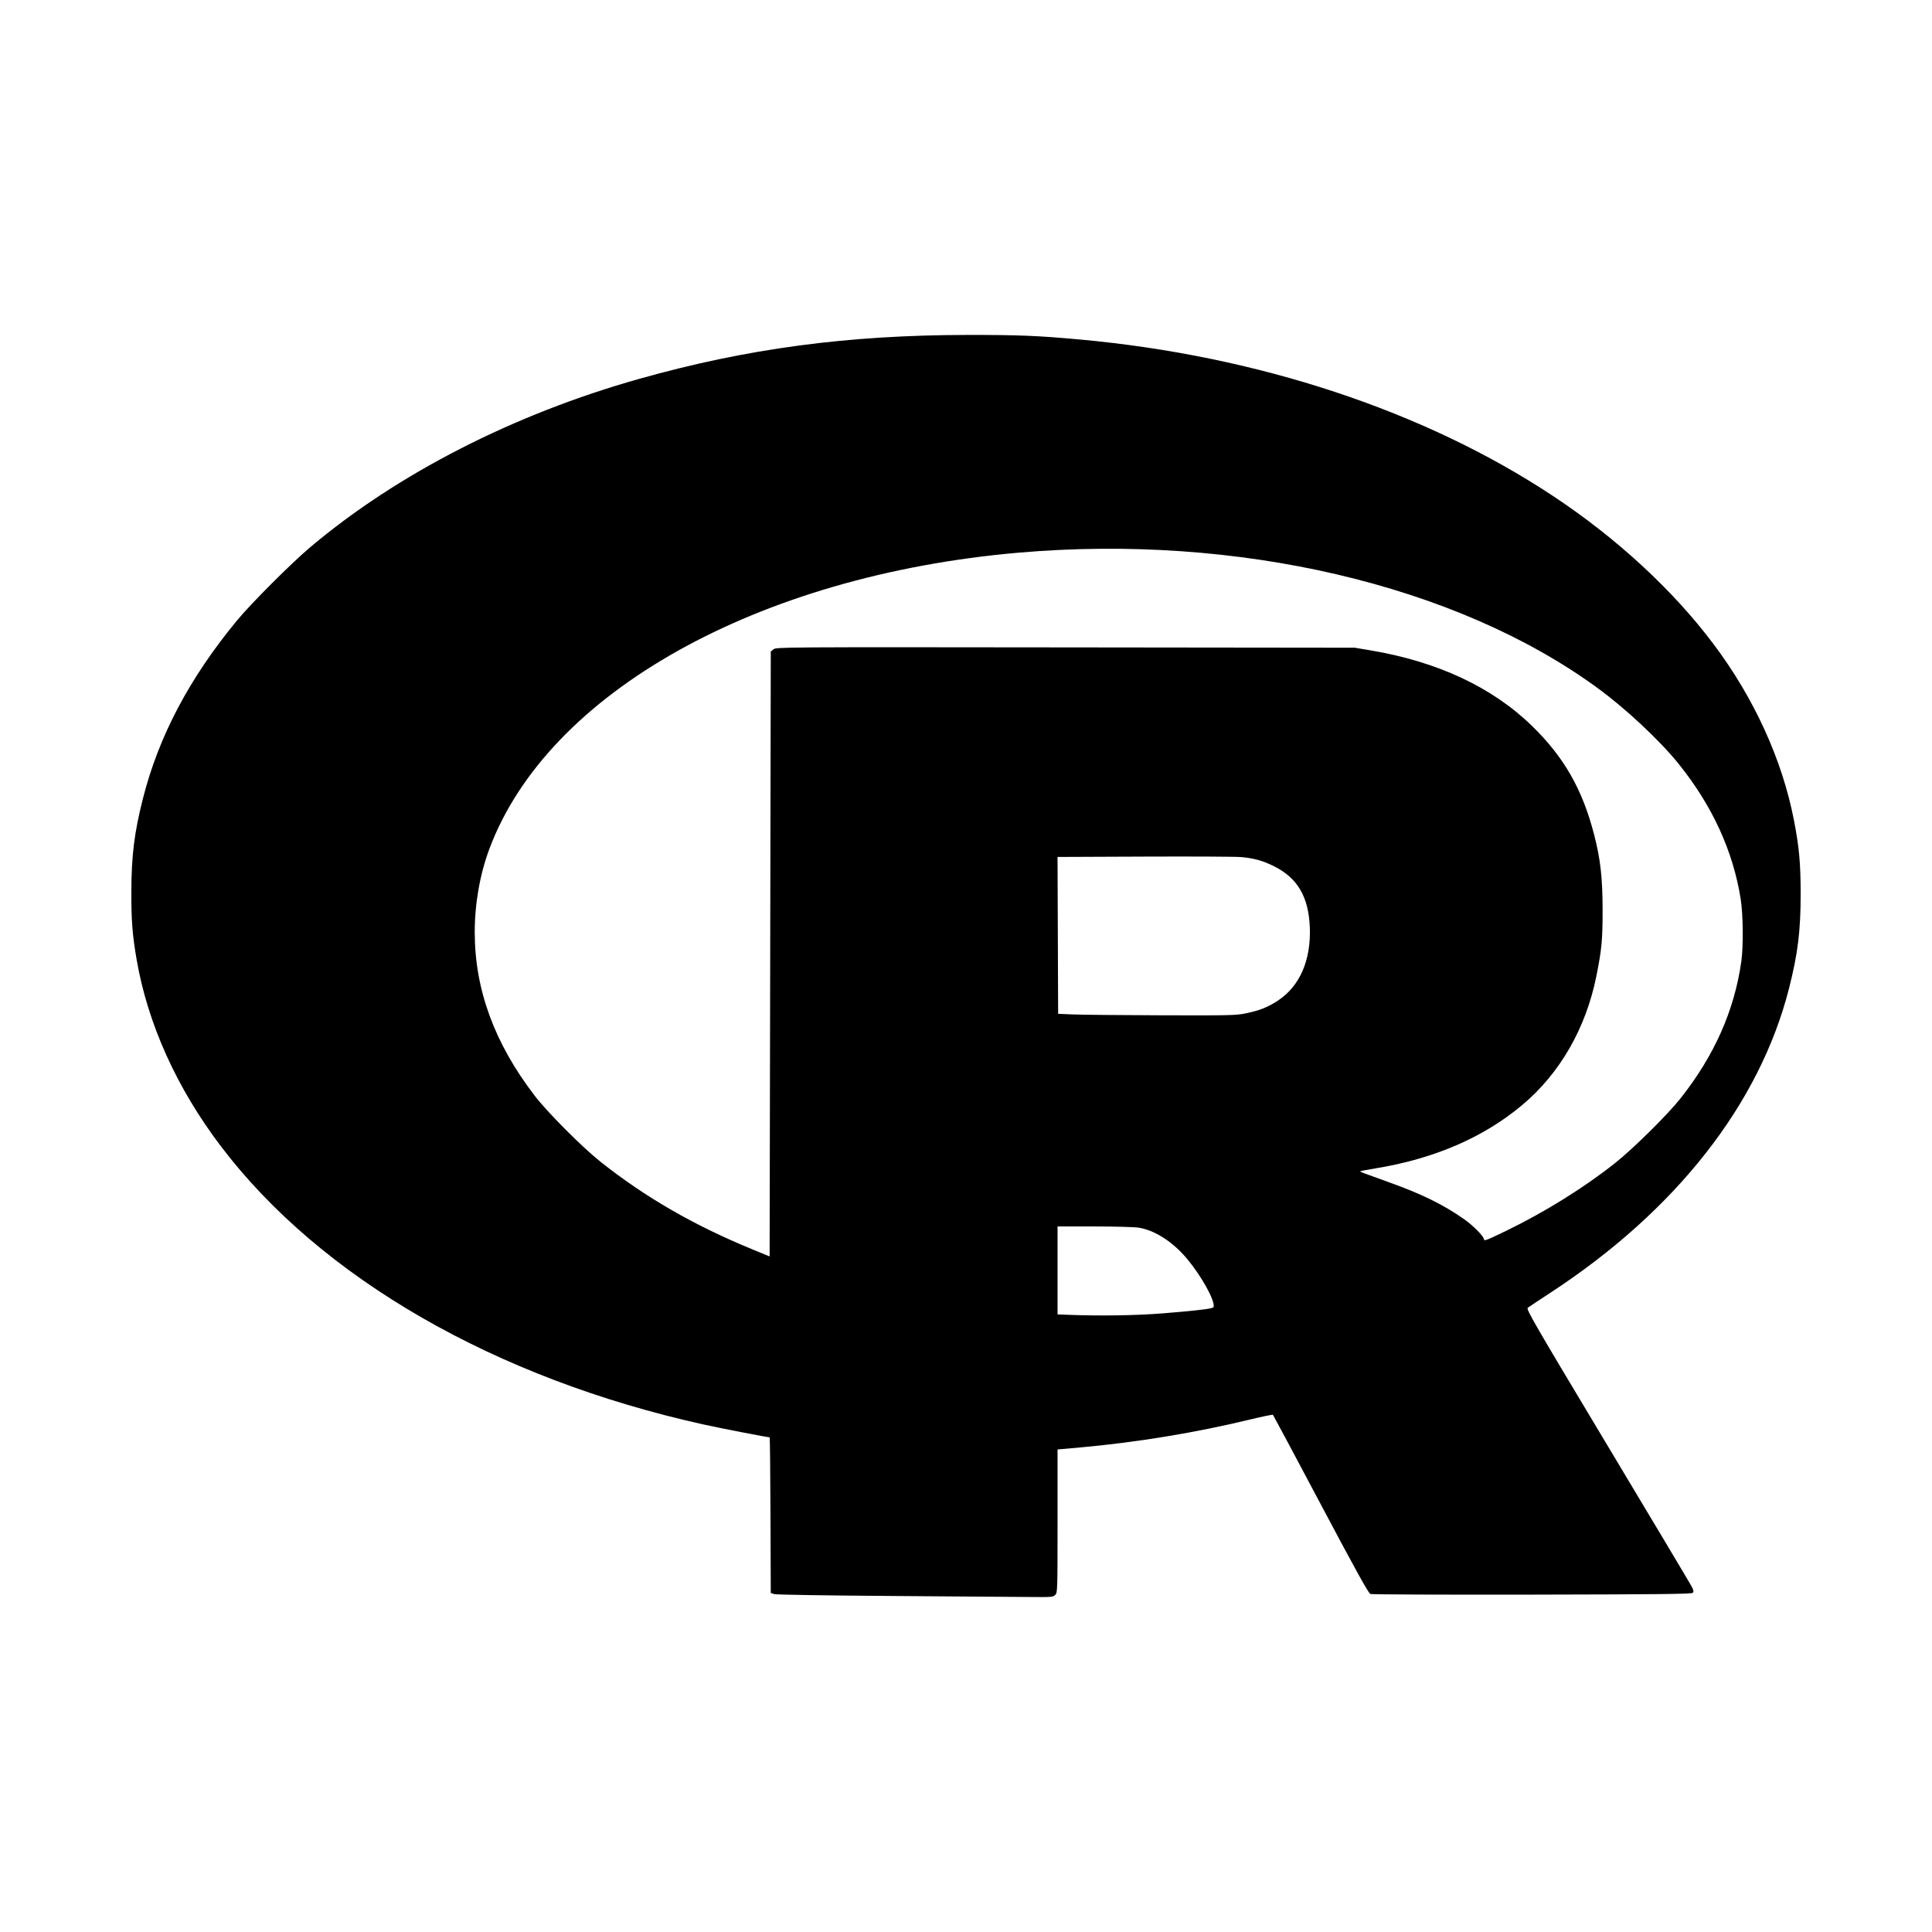 <?xml version="1.0" encoding="UTF-8" standalone="no"?>
<!-- Created with Inkscape (http://www.inkscape.org/) -->

<svg
   xmlns:dc="http://purl.org/dc/elements/1.1/"
   xmlns:cc="http://creativecommons.org/ns#"
   xmlns:rdf="http://www.w3.org/1999/02/22-rdf-syntax-ns#"
   xmlns:svg="http://www.w3.org/2000/svg"
   xmlns="http://www.w3.org/2000/svg"
   xmlns:sodipodi="http://sodipodi.sourceforge.net/DTD/sodipodi-0.dtd"
   xmlns:inkscape="http://www.inkscape.org/namespaces/inkscape"
   width="1000"
   height="1000"
   id="svg4955"
   version="1.1"
   inkscape:version="0.48.4 r9939"
   sodipodi:docname="go.svg">
  <defs
     id="defs5498" />
  <sodipodi:namedview
     inkscape:window-height="1056"
     inkscape:window-width="1920"
     inkscape:pageshadow="2"
     inkscape:pageopacity="0.0"
     borderopacity="1.0"
     bordercolor="#666666"
     pagecolor="#ffffff"
     id="base"
     showgrid="false"
     showguides="false"
     inkscape:guide-bbox="true"
     inkscape:zoom="0.5"
     inkscape:cx="8.6032401"
     inkscape:cy="369.88681"
     inkscape:window-x="0"
     inkscape:window-y="24"
     inkscape:current-layer="layer13"
     inkscape:window-maximized="1">
    <sodipodi:guide
       orientation="0,1"
       position="189.444,479.262"
       id="guide7179" />
    <sodipodi:guide
       orientation="1,0"
       position="429.572,650.941"
       id="guide7232" />
    <sodipodi:guide
       orientation="0,1"
       position="423.857,718.769"
       id="guide7234" />
    <sodipodi:guide
       orientation="0,1"
       position="407.211,603.487"
       id="guide7236" />
    <sodipodi:guide
       orientation="1,0"
       position="330.688,603.487"
       id="guide7238" />
    <sodipodi:guide
       orientation="1,0"
       position="526.716,603.487"
       id="guide7240" />
    <sodipodi:guide
       orientation="0,1"
       position="429.572,709.079"
       id="guide7242" />
    <sodipodi:guide
       orientation="0,1"
       position="429.572,618.891"
       id="guide7244" />
    <sodipodi:guide
       orientation="1,0"
       position="421.621,644.233"
       id="guide7246" />
    <sodipodi:guide
       orientation="1,0"
       position="370.689,649.202"
       id="guide7248" />
    <sodipodi:guide
       orientation="1,0"
       position="377.397,646.469"
       id="guide7250" />
    <sodipodi:guide
       orientation="0,1"
       position="401.994,699.638"
       id="guide7252" />
    <sodipodi:guide
       orientation="0,1"
       position="402.739,694.42"
       id="guide7254" />
    <sodipodi:guide
       orientation="0,1"
       position="412.677,632.805"
       id="guide7258" />
    <sodipodi:guide
       orientation="0,1"
       position="421.621,626.096"
       id="guide7260" />
    <sodipodi:guide
       orientation="1,0"
       position="469.572,641.5"
       id="guide7262" />
    <sodipodi:guide
       orientation="1,0"
       position="390.565,658.147"
       id="guide7264" />
    <sodipodi:guide
       orientation="1,0"
       position="384.105,643.24"
       id="guide7266" />
    <sodipodi:guide
       orientation="1,0"
       position="407.46,632.805"
       id="guide7268" />
  </sodipodi:namedview>
  <g
     inkscape:groupmode="layer"
     id="layer13"
     inkscape:label="Layer#1">
    <path
       style="fill:#000000"
       d="m 462.225,826.078 c -34.785,-0.237 -60.424,-0.644 -61.473,-0.976 l -1.799,-0.57 -0.154,-40.289 c -0.085,-22.159 -0.274,-40.289 -0.422,-40.289 -1.216,0 -25.37,-4.686 -34.071,-6.61 C 256.401,713.484 166.159,661.515 114.448,593.457 91.423,563.153 76.354,529.713 70.652,496.264 c -2.134,-12.516 -2.702,-19.866 -2.667,-34.485 0.045,-18.969 1.514,-30.81 6.028,-48.578 8.186,-32.226 24.054,-62.242 48.667,-92.059 7.261,-8.796 28.147,-29.688 37.878,-37.889 45.216,-38.104 105.258,-68.832 170.324,-87.165 55.609,-15.669 107.747,-22.649 169.725,-22.724 26.599,-0.032 36.527,0.371 58.474,2.376 91.936,8.397 178.411,37.012 244.792,81.001 33.03,21.889 62.073,48.696 83.09,76.695 20.956,27.918 35.443,59.633 41.554,90.974 2.723,13.965 3.497,22.427 3.498,38.268 0,19.18 -1.433,30.85 -6.013,48.878 -15.194,59.813 -58.47,115.035 -123.429,157.504 -5.937,3.882 -11.251,7.41 -11.809,7.84 -0.915,0.706 3.073,7.598 41.087,70.985 23.155,38.611 42.768,71.461 43.584,72.999 1.206,2.274 1.34,2.94 0.715,3.565 -0.616,0.616 -17.124,0.8 -83.133,0.925 -45.3,0.086 -82.966,-0.066 -83.701,-0.338 -1.001,-0.37 -7.458,-12.034 -25.709,-46.436 -13.405,-25.268 -24.531,-46.101 -24.726,-46.296 -0.195,-0.195 -5.457,0.883 -11.694,2.394 -28.254,6.847 -58.77,11.87 -87.956,14.48 l -11.845,1.059 0,37.041 c 0,36.241 -0.026,37.066 -1.199,38.24 -1.125,1.125 -1.914,1.192 -12.744,1.083 -6.35,-0.064 -38.398,-0.299 -71.218,-0.523 z m 139.514,-146.279 c 14.39,-1.141 23.297,-2.117 25.625,-2.806 0.893,-0.264 1.038,-0.702 0.735,-2.218 -1.09,-5.458 -8.913,-18.177 -15.667,-25.472 -7.011,-7.573 -15.467,-12.658 -23.064,-13.869 -2.144,-0.342 -12.467,-0.624 -22.94,-0.626 l -19.042,-0.005 0,22.767 0,22.767 5.248,0.2 c 16.955,0.646 35.109,0.373 49.105,-0.737 z M 400.38,336.072 c 1.402,-1.135 4.078,-1.153 151.133,-0.985 l 149.706,0.171 7.943,1.329 c 34.789,5.821 63.158,19.063 83.735,39.087 16.626,16.179 26.115,32.756 32.193,56.24 3.282,12.683 4.373,22.219 4.41,38.561 0.036,15.822 -0.433,20.877 -3.227,34.785 -5.414,26.949 -18.883,50.37 -38.342,66.675 -20.175,16.905 -45.614,27.864 -76.299,32.87 -4.012,0.654 -7.405,1.301 -7.54,1.436 -0.268,0.268 0.176,0.438 14.825,5.687 16.936,6.069 27.886,11.436 38.678,18.96 4.885,3.406 10.496,9.066 10.496,10.589 0,1.023 1.47,0.458 11.641,-4.475 19.858,-9.63 40.174,-22.271 56.129,-34.924 9.608,-7.619 27.265,-25.077 34.056,-33.672 17.435,-22.066 27.745,-45.283 31.371,-70.644 1.12,-7.831 0.966,-24.375 -0.301,-32.386 -3.926,-24.823 -14.669,-48.268 -32.015,-69.869 -9.869,-12.289 -27.523,-28.789 -42.407,-39.633 -73.195,-53.329 -186.349,-79.693 -299.567,-69.796 -135.099,11.809 -243.564,72.579 -273.712,153.353 -4.89,13.103 -7.563,28.312 -7.563,43.038 0,29.656 10.169,57.439 30.947,84.556 6.648,8.676 24.63,26.736 34.124,34.272 23.314,18.507 48.51,33.019 79.068,45.542 l 8.493,3.48 0.3,-156.546 0.3,-156.546 z m 244.464,188.434 c 7.355,-1.537 11.548,-3.222 16.851,-6.768 11.136,-7.448 16.91,-20.82 16.266,-37.667 -0.608,-15.906 -6.374,-25.699 -18.723,-31.802 -5.644,-2.789 -10.2,-4.05 -16.793,-4.647 -2.639,-0.239 -25.108,-0.352 -49.932,-0.25 l -45.134,0.185 0.154,40.597 0.154,40.597 7.797,0.327 c 4.288,0.18 24.934,0.379 45.88,0.442 35.234,0.106 38.487,0.03 43.481,-1.014 z"
       id="path9295"
       inkscape:connector-curvature="0"
       sodipodi:nodetypes="sccssssssssssssssscsscsscssscsscsssscssssccccsccsscssssssscsssssssssssssssscccssssssscccsss" />
  </g>
</svg>
